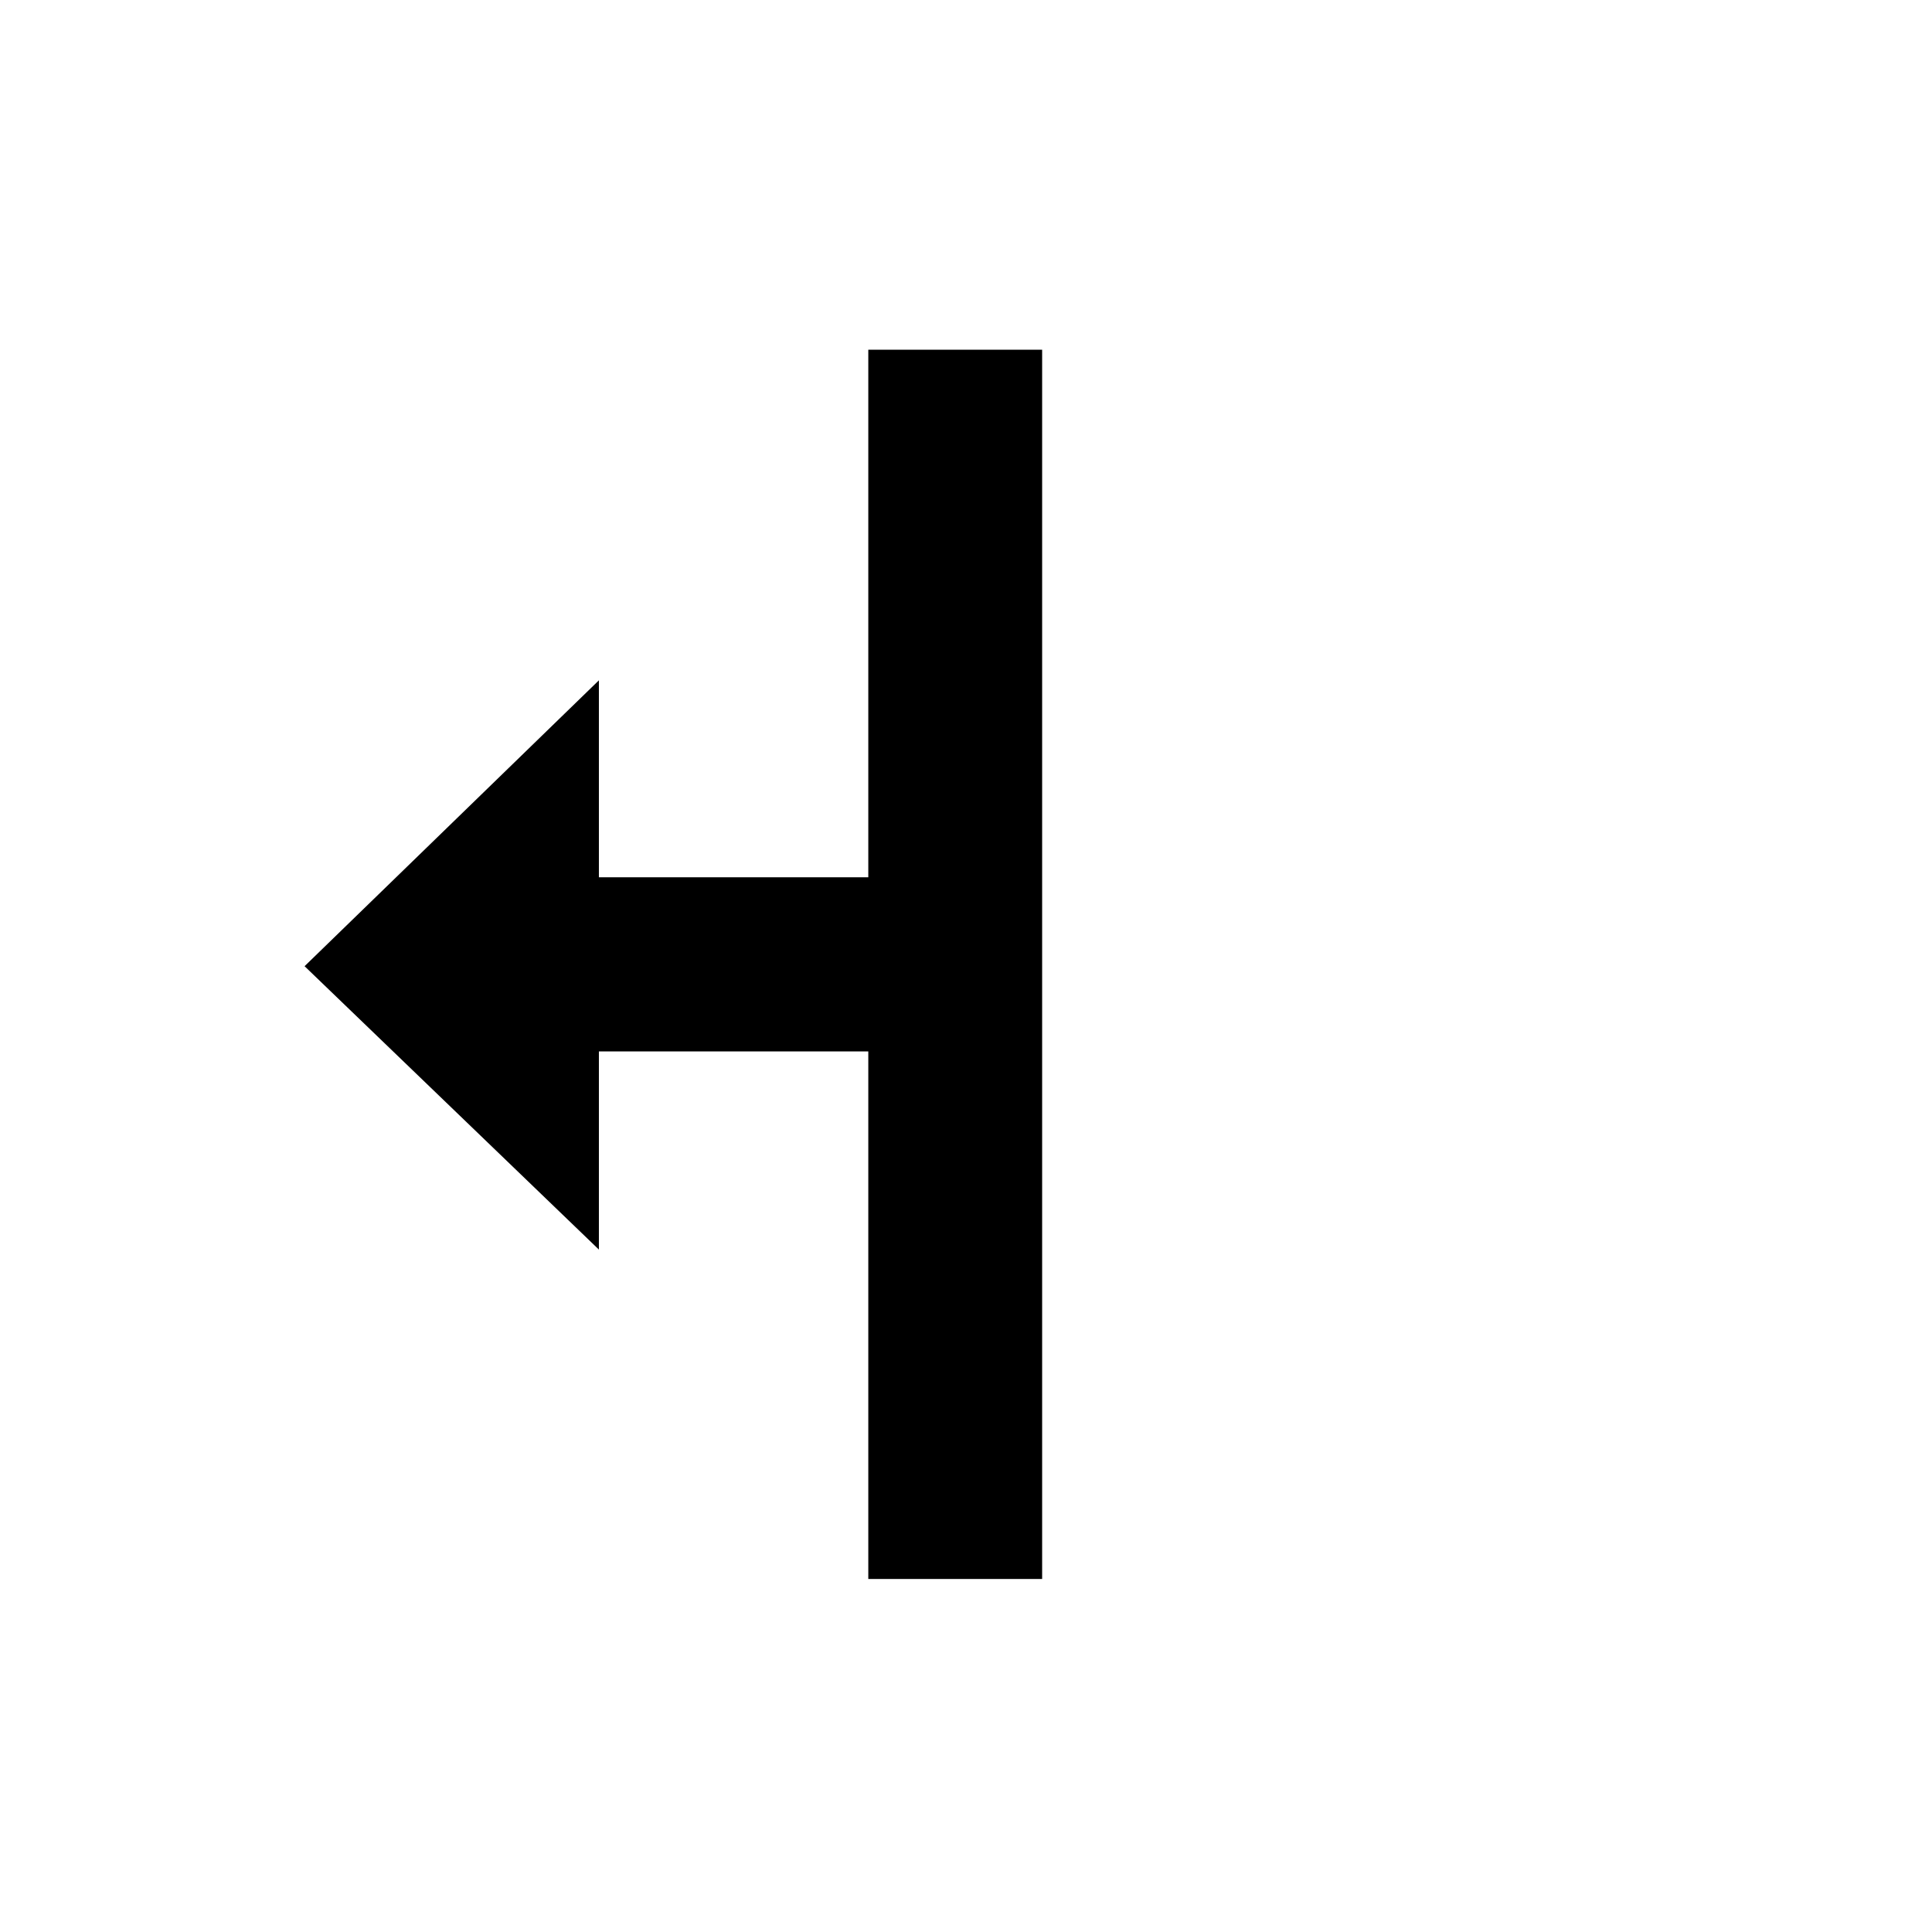 <svg width="257" height="257" viewBox="0 0 257 257" fill="none" xmlns="http://www.w3.org/2000/svg">
<g clip-path="url(#clip0_40_615)">
<g filter="url(#filter0_d_40_615)">
<path fill-rule="evenodd" clip-rule="evenodd" d="M90.763 192.365V151.742H103.231V221.88H150.148V35H103.231V105.15H90.763V64.656L20.5 128.58L90.763 192.365Z" fill="#FFFFFF"/>
</g>
<path fill-rule="evenodd" clip-rule="evenodd" d="M115.503 46.52V116.7H79.667V90.5L40.516 128.526L79.667 166.224V139.86H115.503V210.04H138.628V46.52H115.503Z" fill="#000000"/>
</g>
<defs>
<filter id="filter0_d_40_615" x="-2.54" y="24.76" width="168.048" height="225.28" filterUnits="userSpaceOnUse" color-interpolation-filters="sRGB">
<feFlood flood-opacity="0" result="BackgroundImageFix"/>
<feColorMatrix in="SourceAlpha" type="matrix" values="0 0 0 0 0 0 0 0 0 0 0 0 0 0 0 0 0 0 127 0" result="hardAlpha"/>
<feOffset dx="-3.84" dy="8.96"/>
<feGaussianBlur stdDeviation="9.6"/>
<feColorMatrix type="matrix" values="0 0 0 0 0 0 0 0 0 0 0 0 0 0 0 0 0 0 0.3 0"/>
<feBlend mode="normal" in2="BackgroundImageFix" result="effect1_dropShadow_40_615"/>
<feBlend mode="normal" in="SourceGraphic" in2="effect1_dropShadow_40_615" result="shape"/>
</filter>
<clipPath id="clip0_40_615">
<rect width="256" height="256" fill="white" transform="translate(0.02 0.44)"/>
</clipPath>
</defs>
</svg>
